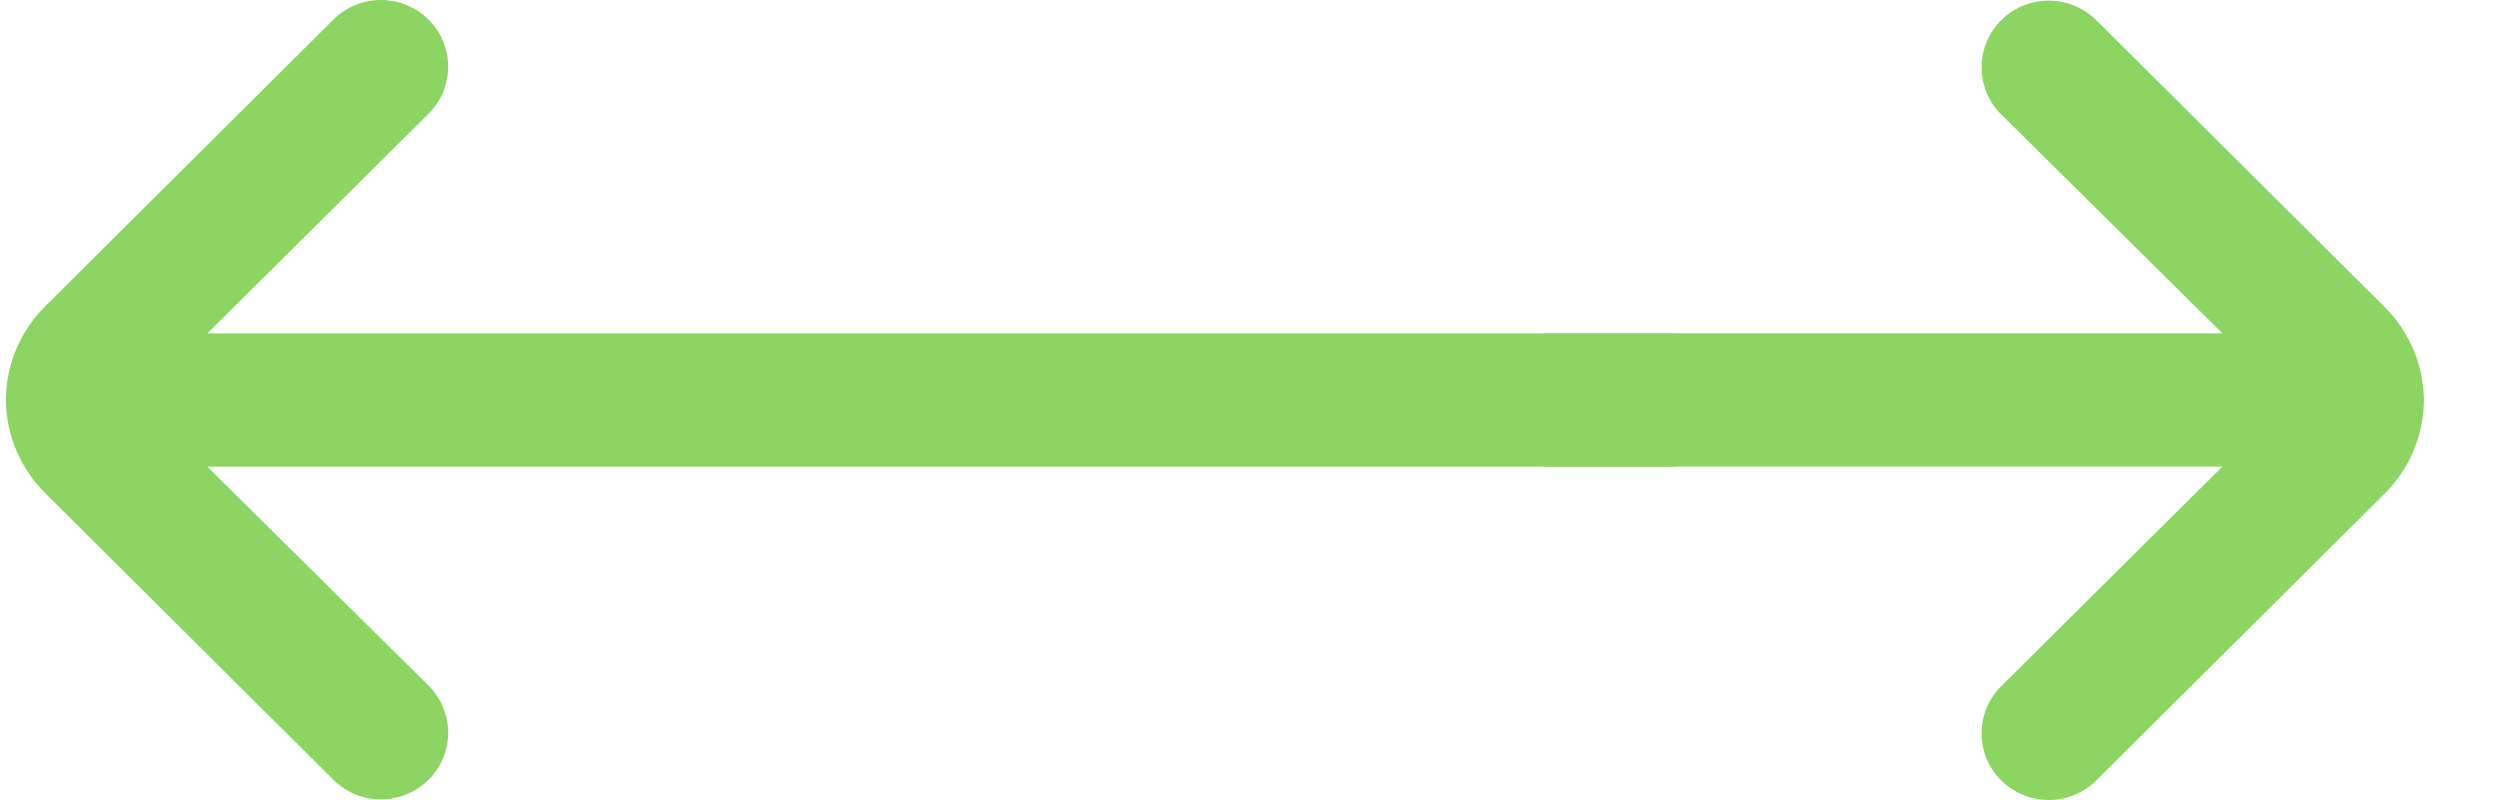 <svg width="25" height="8" viewBox="0 0 25 8" fill="none" xmlns="http://www.w3.org/2000/svg">
<path d="M0.059 4C0.062 4.351 0.204 4.686 0.455 4.934L3.336 7.8C3.462 7.924 3.632 7.994 3.81 7.994C3.987 7.994 4.157 7.924 4.283 7.8C4.346 7.738 4.396 7.665 4.43 7.583C4.464 7.502 4.482 7.415 4.482 7.327C4.482 7.239 4.464 7.152 4.43 7.071C4.396 6.989 4.346 6.916 4.283 6.854L2.074 4.667L16.682 4.667C16.86 4.667 17.031 4.597 17.157 4.472C17.283 4.347 17.354 4.177 17.354 4C17.354 3.823 17.283 3.654 17.157 3.529C17.031 3.404 16.86 3.334 16.682 3.334L2.074 3.334L4.283 1.14C4.41 1.016 4.481 0.846 4.482 0.669C4.482 0.492 4.412 0.322 4.287 0.197C4.161 0.071 3.99 0.001 3.812 -9.36815e-05C3.634 -0.001 3.463 0.069 3.336 0.194L0.455 3.06C0.203 3.309 0.06 3.647 0.059 4Z" fill="#8DD563"/>
<path d="M24.239 4C24.236 3.649 24.093 3.314 23.843 3.066L20.961 0.2C20.835 0.076 20.665 0.006 20.488 0.006C20.31 0.006 20.14 0.076 20.014 0.2C19.951 0.262 19.901 0.335 19.867 0.417C19.833 0.498 19.816 0.585 19.816 0.673C19.816 0.761 19.833 0.848 19.867 0.929C19.901 1.011 19.951 1.084 20.014 1.146L22.224 3.333H15.508C15.329 3.333 15.159 3.403 15.033 3.528C14.907 3.653 14.836 3.823 14.836 4C14.836 4.177 14.907 4.346 15.033 4.471C15.159 4.596 15.329 4.666 15.508 4.666H22.224L20.014 6.86C19.888 6.984 19.816 7.154 19.816 7.331C19.815 7.508 19.885 7.678 20.011 7.803C20.137 7.929 20.307 7.999 20.485 8C20.664 8.001 20.835 7.931 20.961 7.806L23.843 4.94C24.095 4.691 24.237 4.353 24.239 4Z" fill="#8DD563"/>
</svg>
